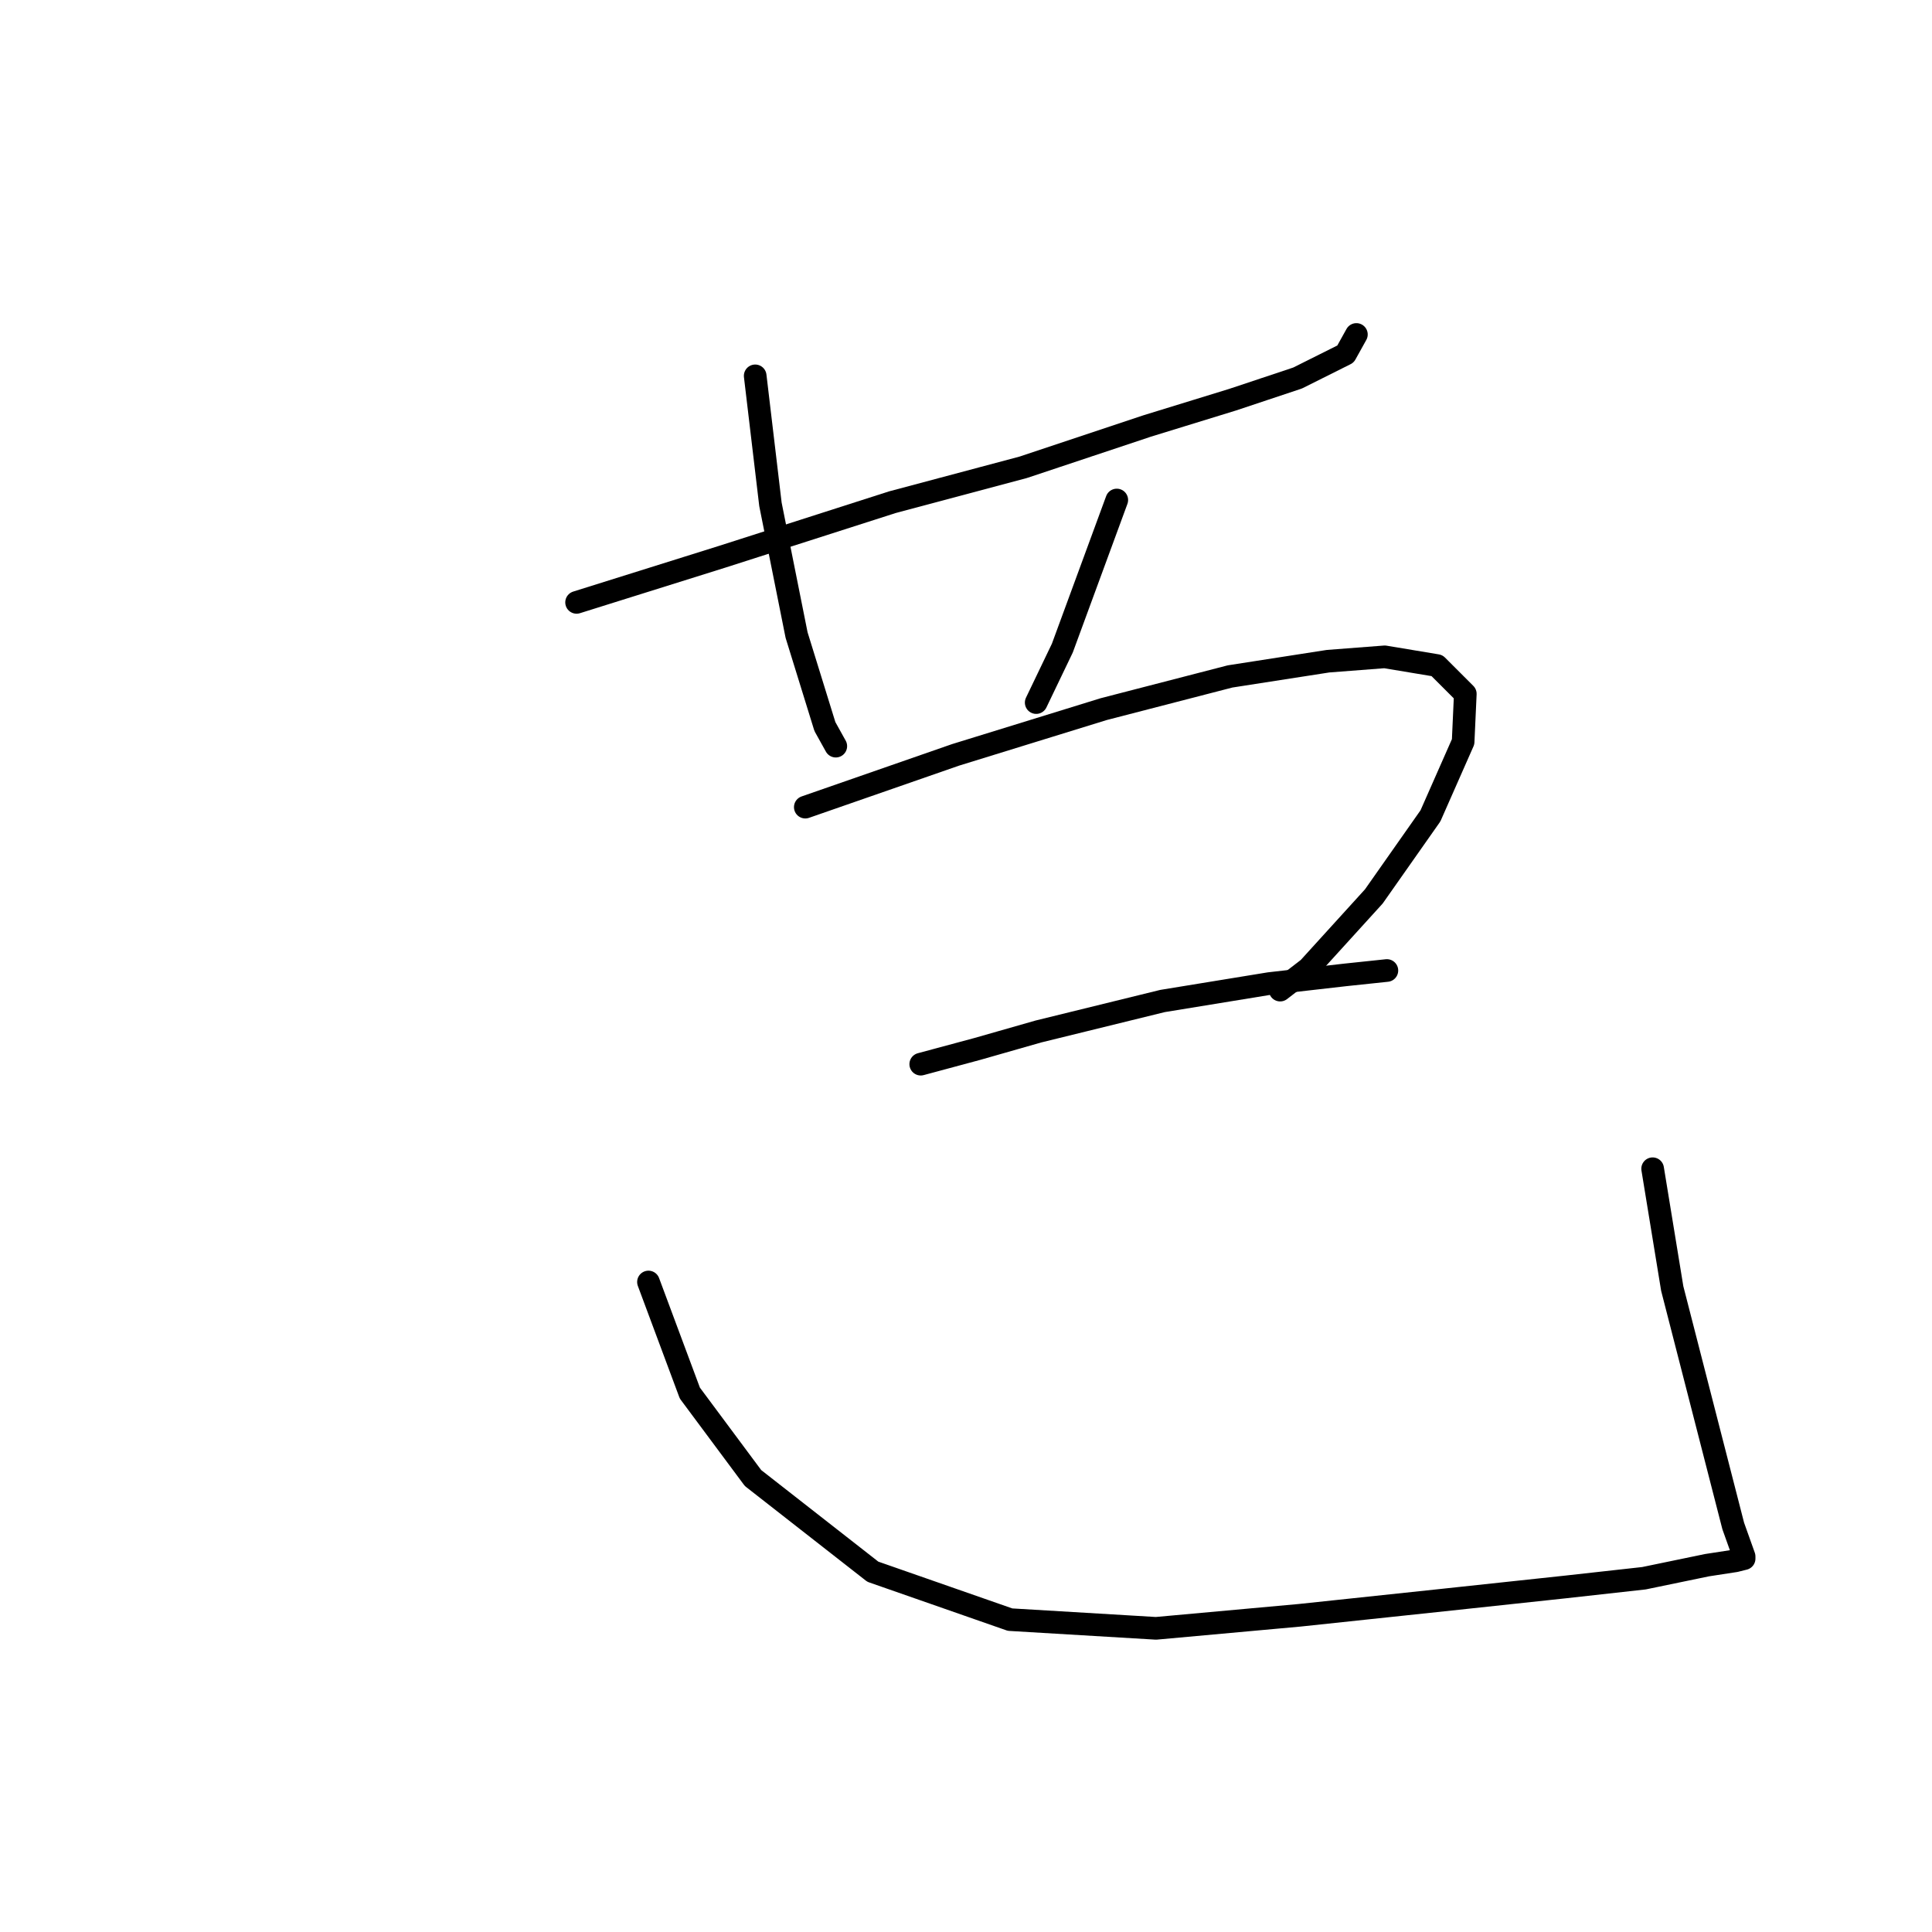 <?xml version="1.0" standalone="no"?>
    <svg width="256" height="256" xmlns="http://www.w3.org/2000/svg" version="1.1">
    <polyline stroke="black" stroke-width="3" stroke-linecap="round" fill="transparent" stroke-linejoin="round" points="76.4 79.819 95.738 73.758 118.251 66.542 135.569 61.924 152.021 56.44 163.277 52.976 171.936 50.09 178.286 46.915 179.729 44.318 179.729 44.318 " />
        <polyline stroke="black" stroke-width="3" stroke-linecap="round" fill="transparent" stroke-linejoin="round" points="100.067 49.802 102.088 66.831 105.551 84.148 109.303 96.271 110.747 98.869 110.747 98.869 " />
        <polyline stroke="black" stroke-width="3" stroke-linecap="round" fill="transparent" stroke-linejoin="round" points="147.98 66.253 140.764 85.88 137.301 93.096 137.301 93.096 " />
        <polyline stroke="black" stroke-width="3" stroke-linecap="round" fill="transparent" stroke-linejoin="round" points="106.706 106.95 126.621 100.023 146.248 93.962 162.989 89.632 175.977 87.612 183.481 87.035 190.408 88.189 194.161 91.941 193.872 98.291 189.542 108.105 182.038 118.784 173.379 128.309 169.627 131.195 169.627 131.195 " />
        <polyline stroke="black" stroke-width="3" stroke-linecap="round" fill="transparent" stroke-linejoin="round" points="122.003 141.008 129.508 138.988 137.589 136.679 154.041 132.638 168.184 130.329 178.286 129.175 183.77 128.597 183.77 128.597 " />
        <polyline stroke="black" stroke-width="3" stroke-linecap="round" fill="transparent" stroke-linejoin="round" points="85.925 169.871 91.409 184.591 99.779 195.848 115.653 208.259 133.837 214.609 153.175 215.763 172.225 214.032 191.274 212.011 207.438 210.279 217.828 209.125 226.198 207.393 229.951 206.816 231.105 206.527 231.105 206.239 229.662 202.198 221.58 170.737 218.983 154.863 218.983 154.863 " />
        </svg>